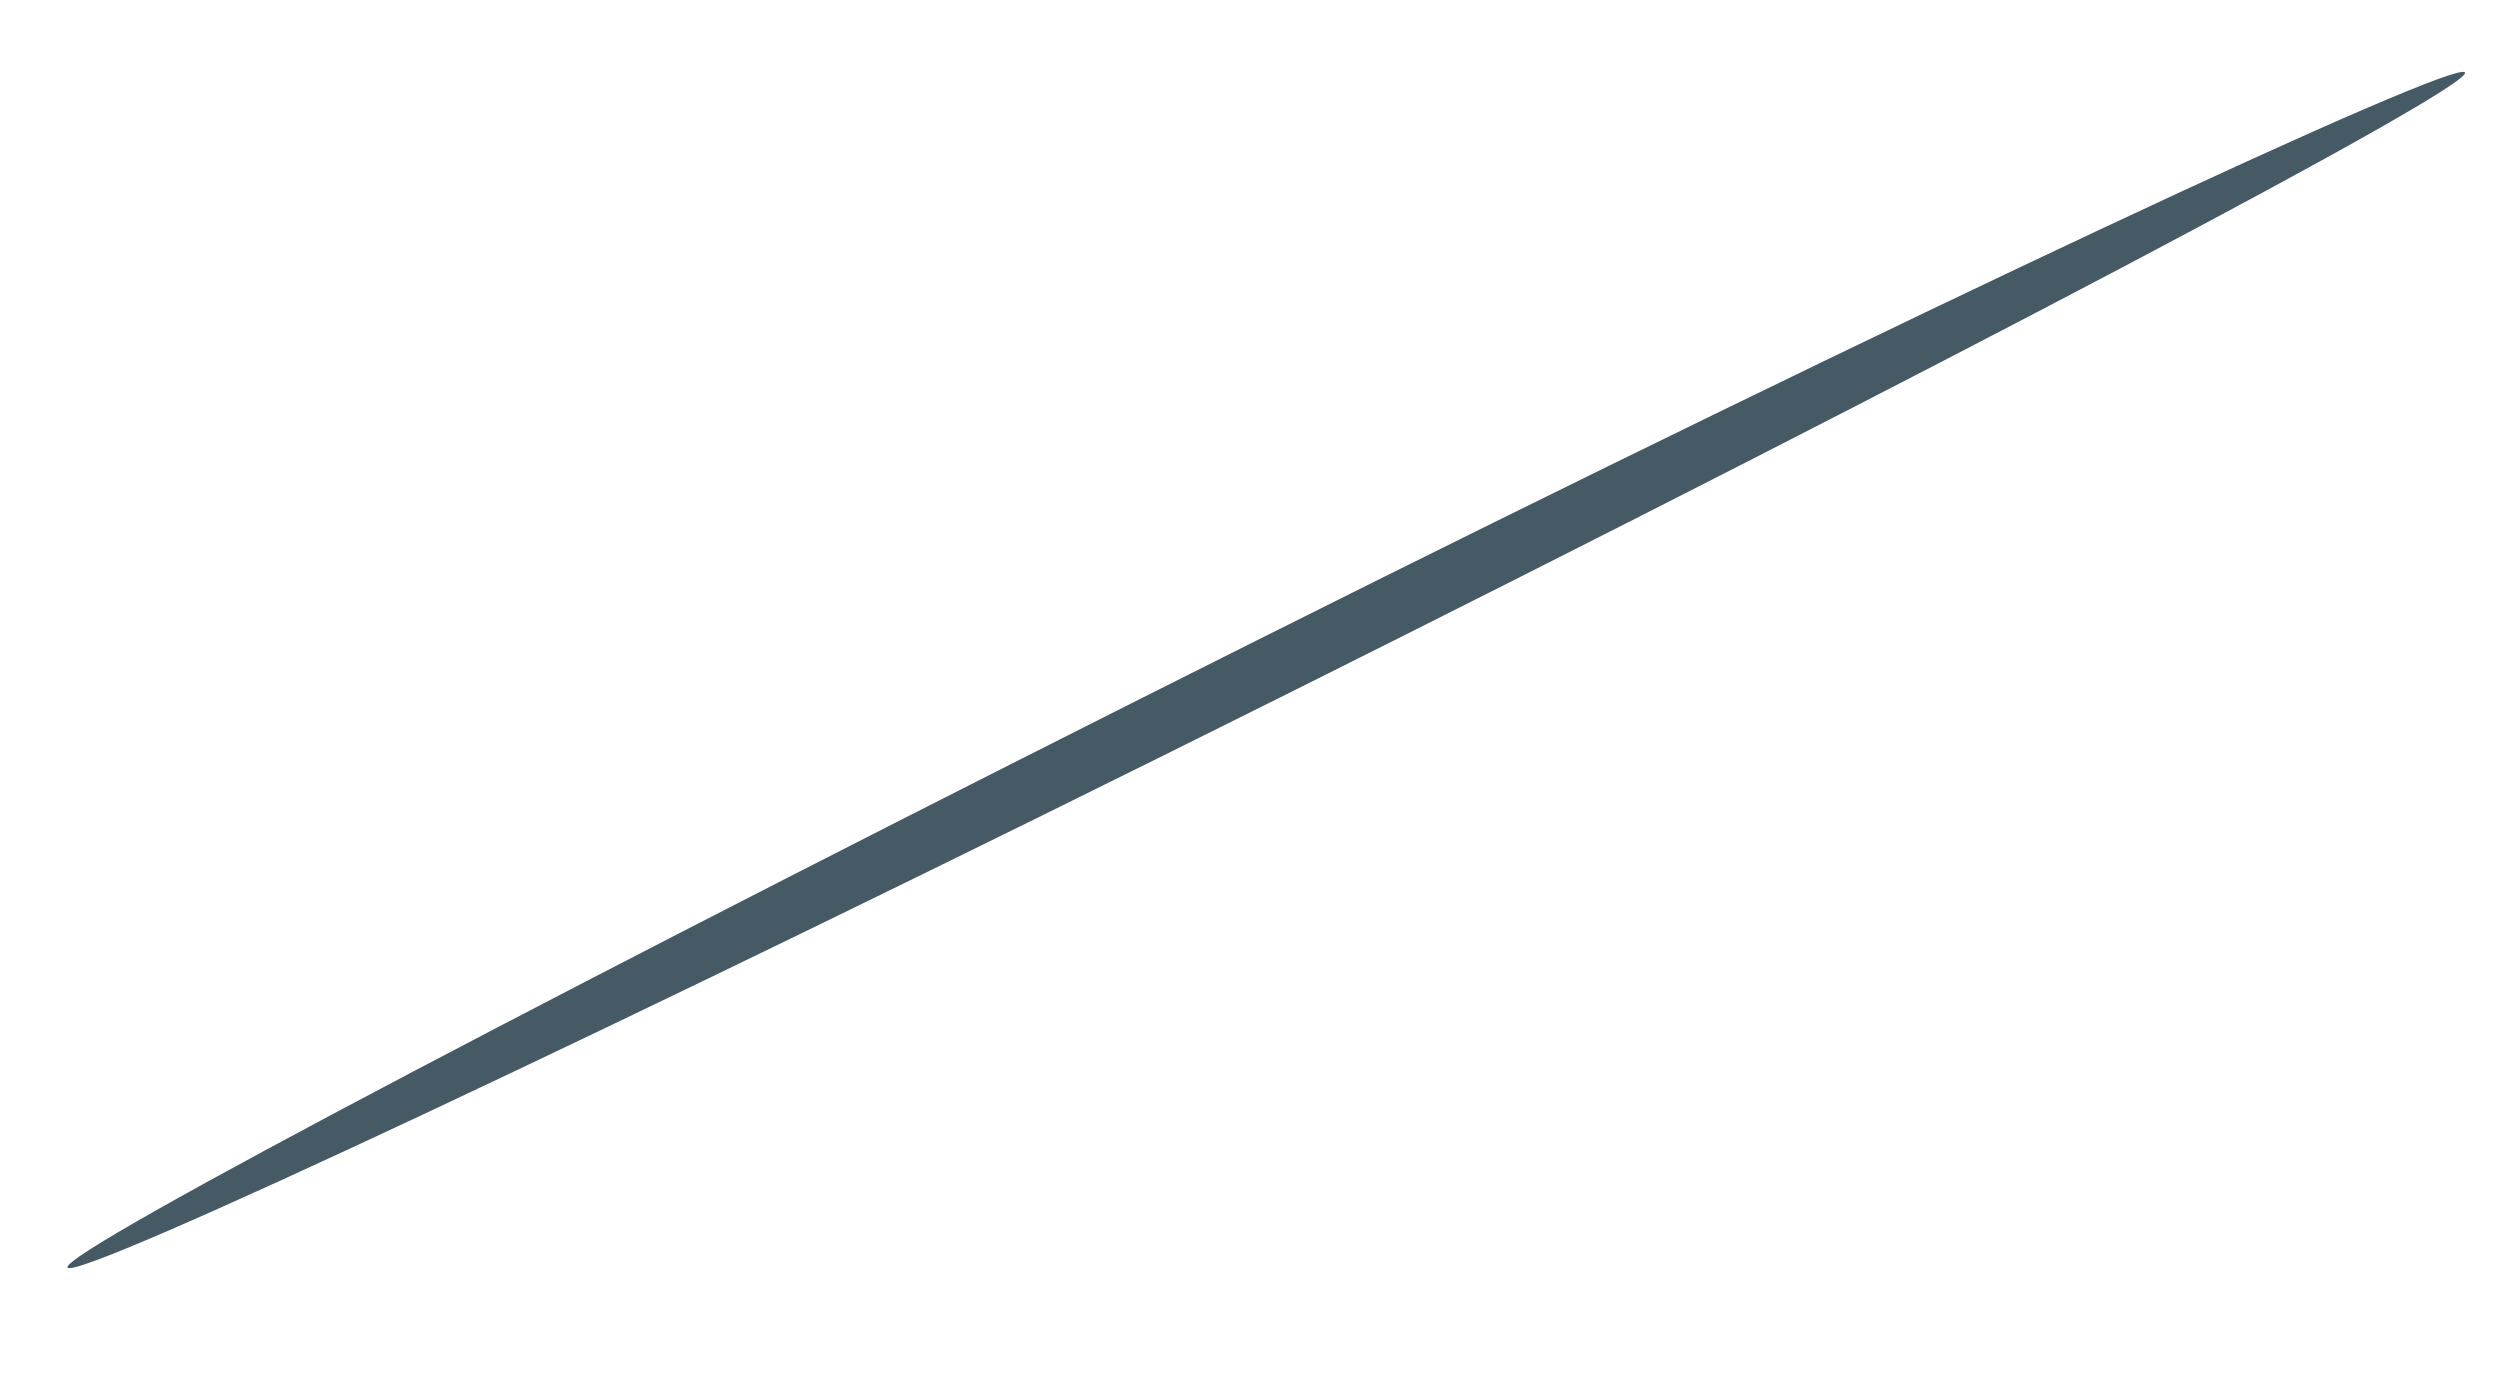 <?xml version="1.0" encoding="UTF-8" standalone="no"?><svg width='20' height='11' viewBox='0 0 20 11' fill='none' xmlns='http://www.w3.org/2000/svg'>
<path d='M19.72 0.58C19.78 0.7 15.53 2.94 10.24 5.58C4.95 8.22 0.6 10.26 0.54 10.14C0.48 10.02 4.73 7.79 10.02 5.14C15.31 2.49 19.66 0.46 19.72 0.58Z' fill='#455A64'/>
</svg>
